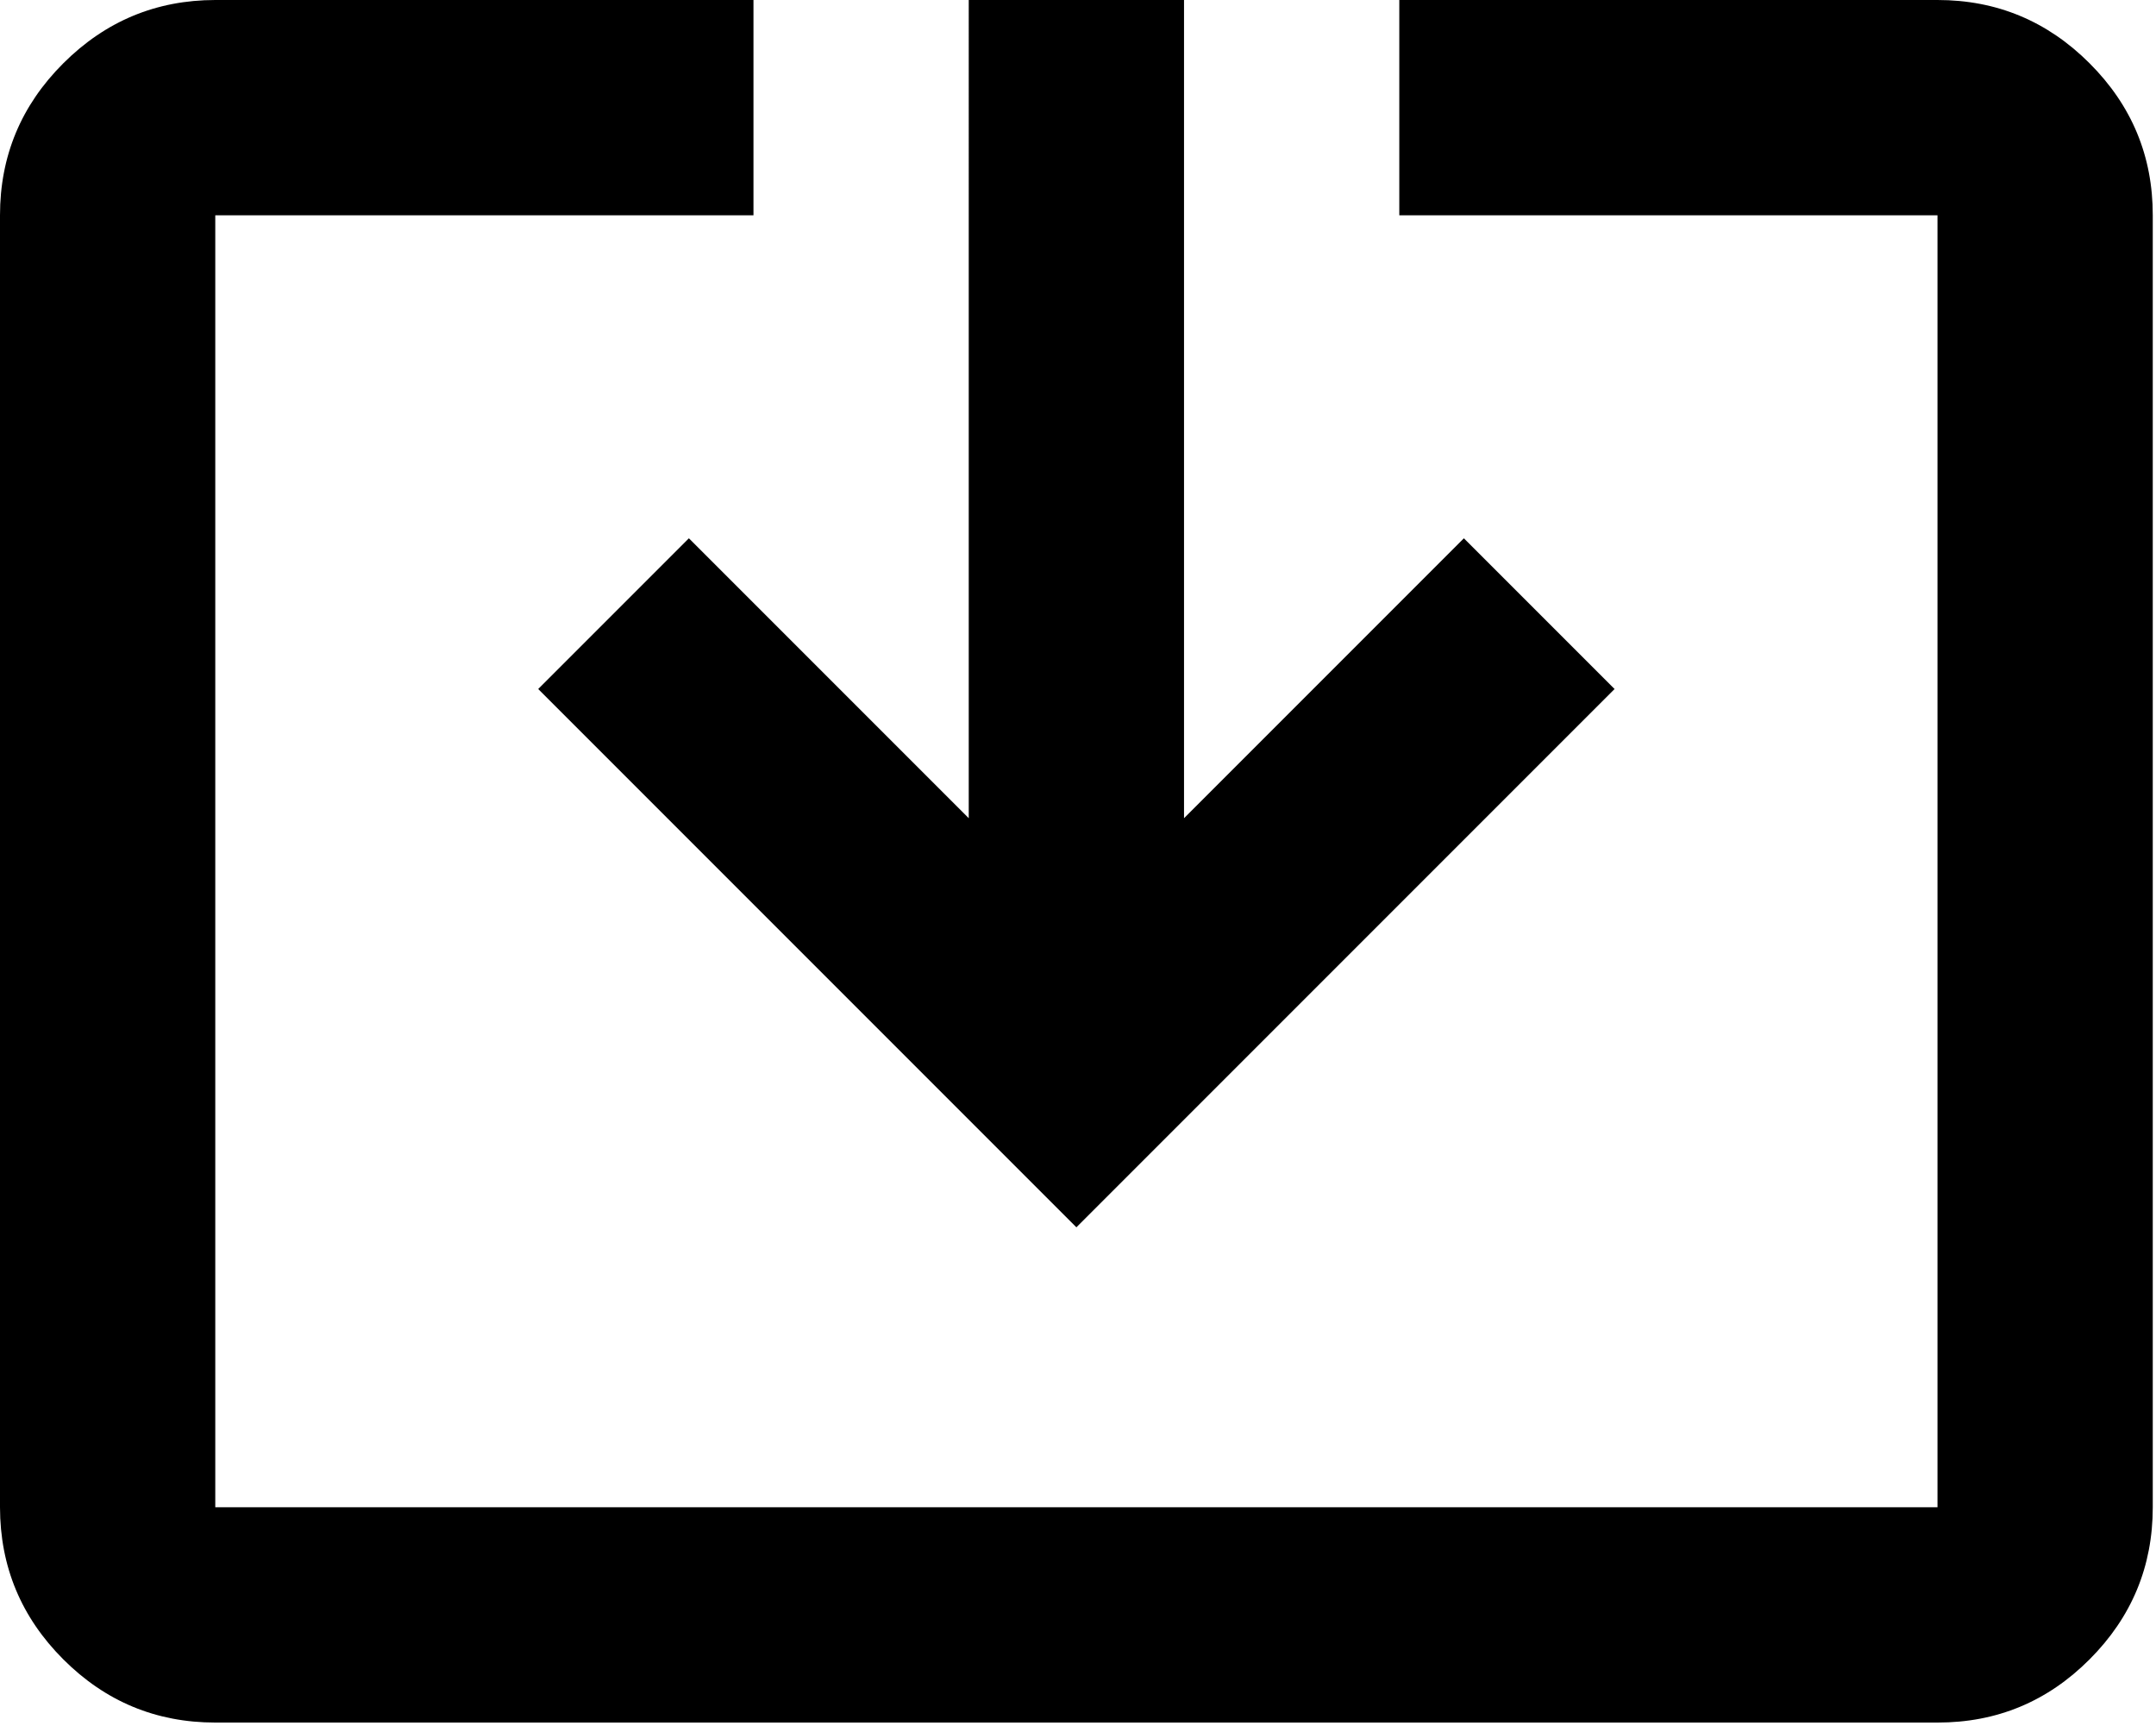 <svg xmlns="http://www.w3.org/2000/svg" viewBox="2 4 20.03 16.03"><path fill="currentColor" d="M4 20q-.825 0-1.412-.587T2 18V6q0-.825.588-1.412T4 4h5v2H4v12h16V6h-5V4h5q.825 0 1.413.588T22 6v12q0 .825-.587 1.413T20 20zm8-4.6l-5-5L8.4 9l2.6 2.6V4h2v7.6L15.6 9l1.4 1.4z"></path></svg>
